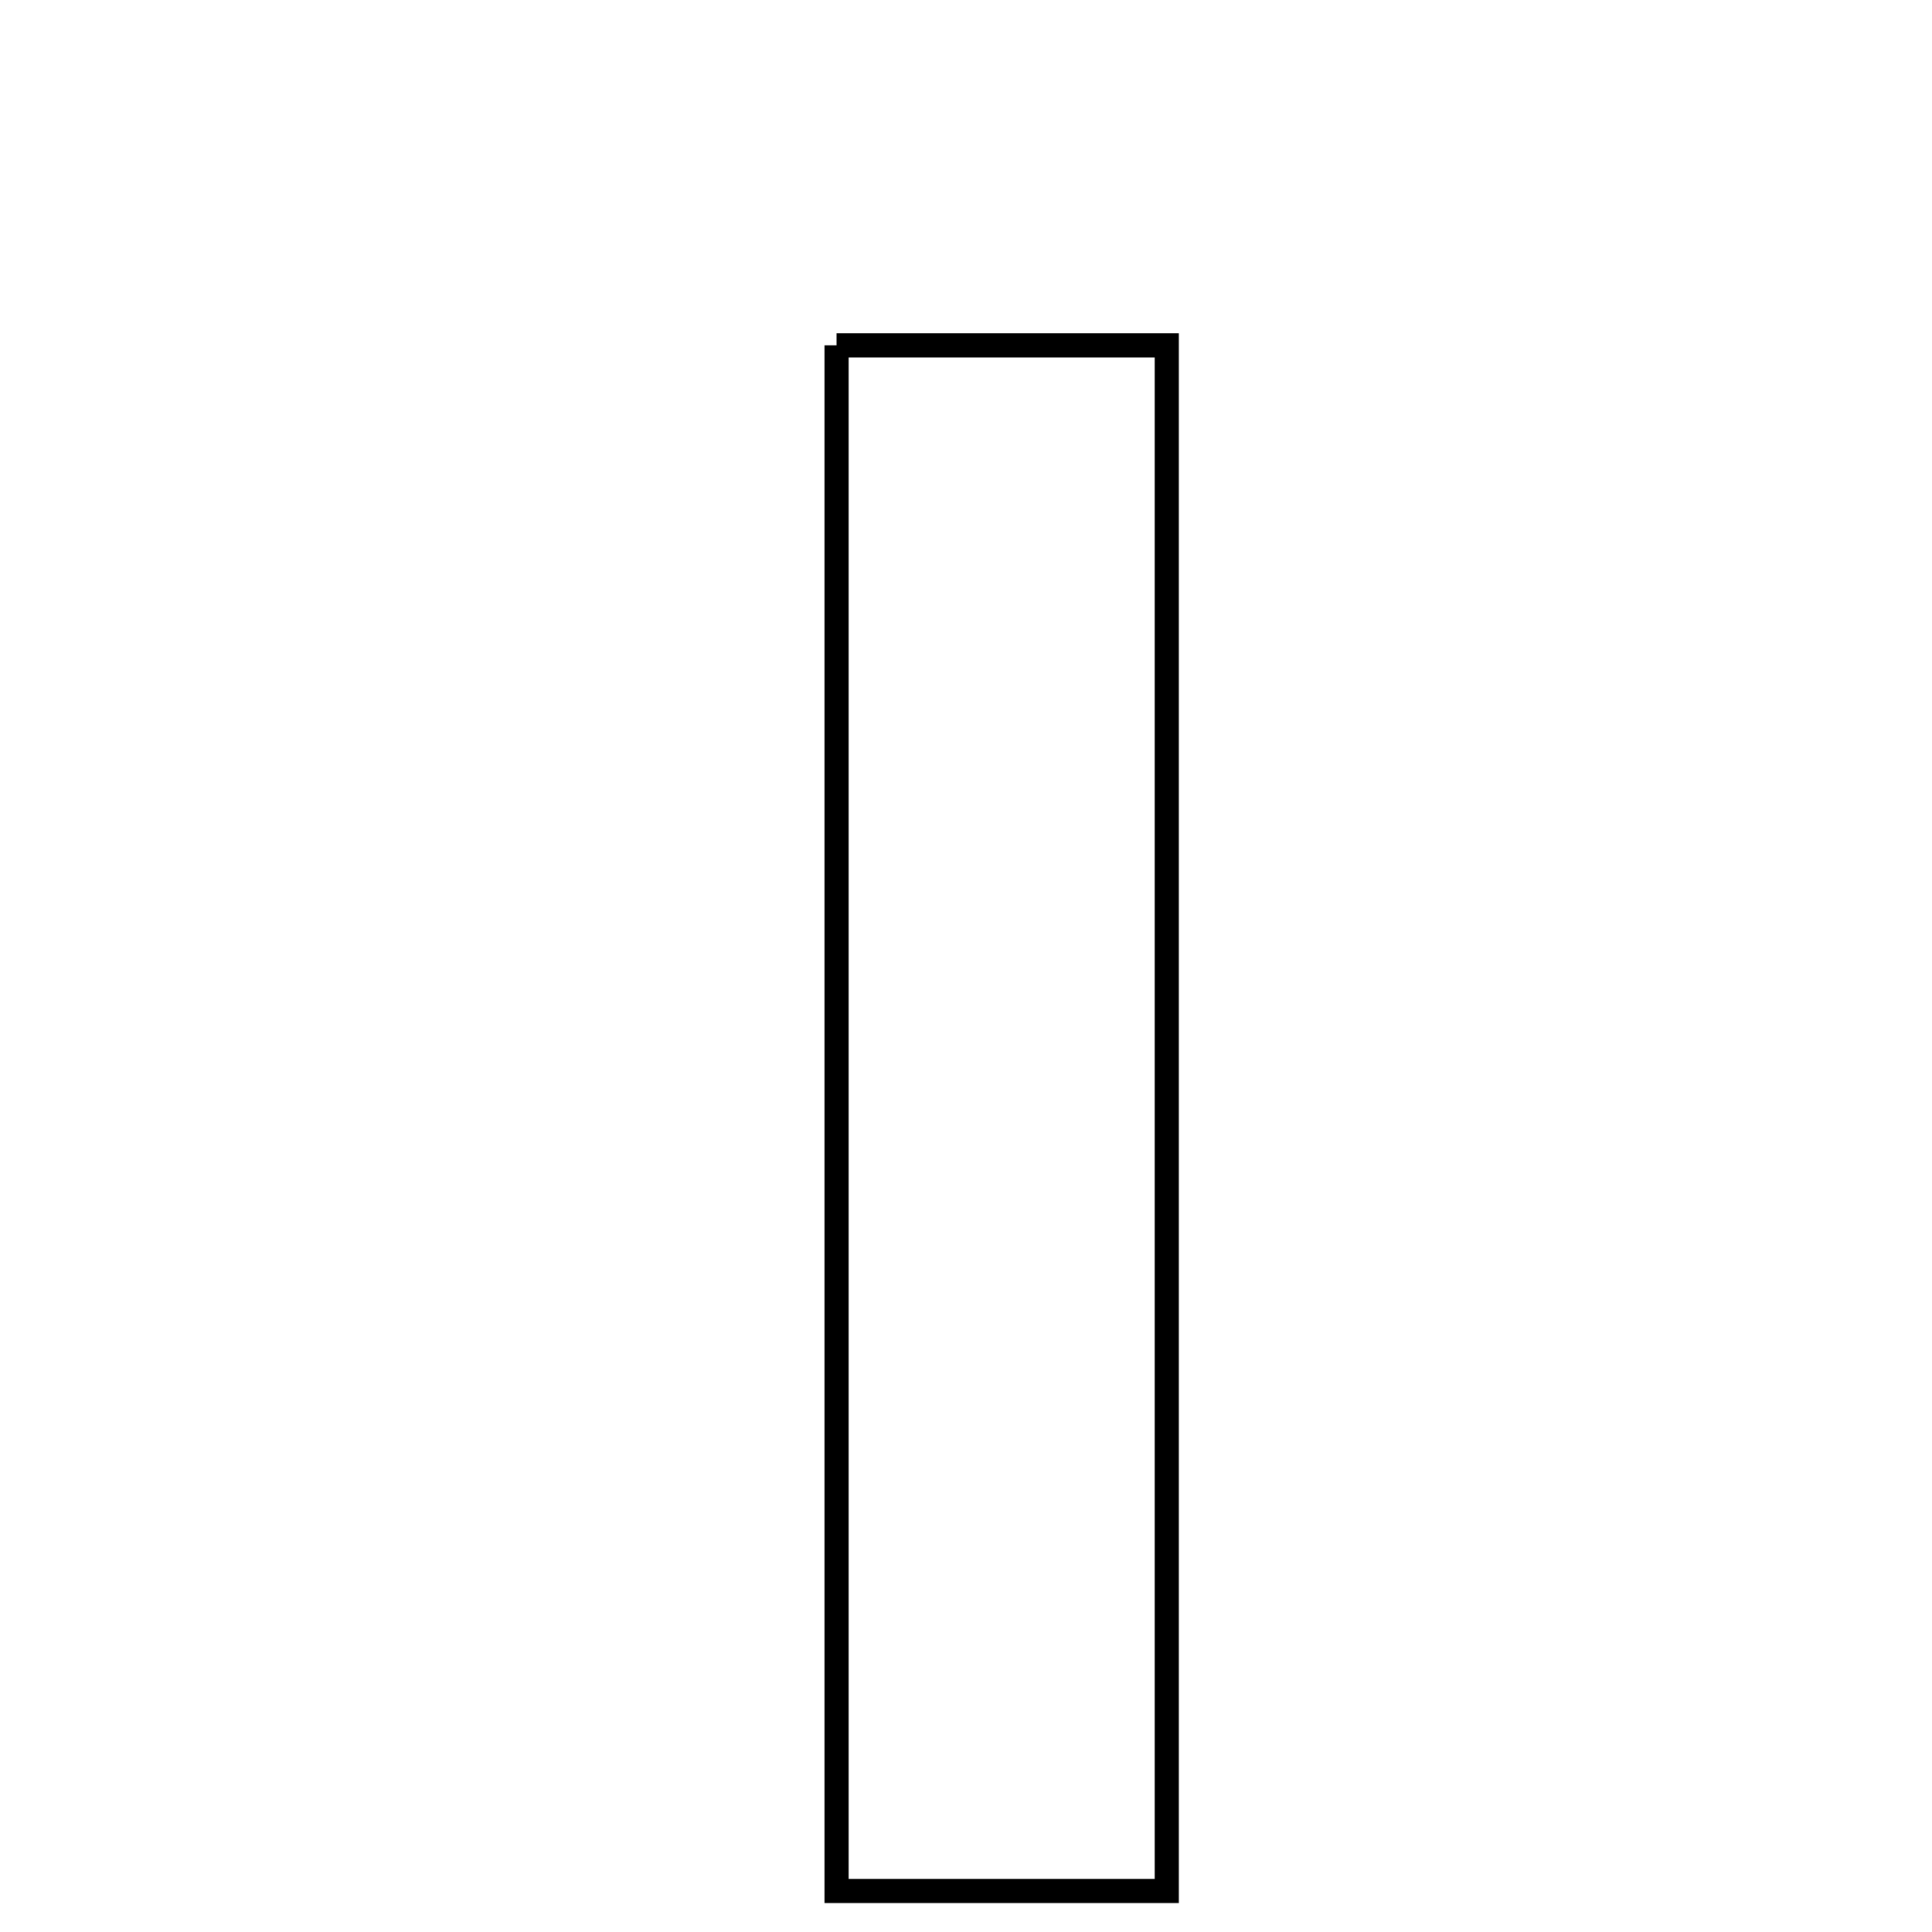 <svg xmlns="http://www.w3.org/2000/svg" viewBox="0.0 0.0 24.0 24.0" height="200px" width="200px"><path fill="none" stroke="black" stroke-width=".3" stroke-opacity="1.0"  filling="0" d="M10.392 4.29 C11.709 4.29 12.99 4.29 14.494 4.29 C14.494 10.596 14.494 16.906 14.494 23.49 C13.043 23.49 11.826 23.49 10.392 23.49 C10.392 17.095 10.392 10.782 10.392 4.29"></path></svg>